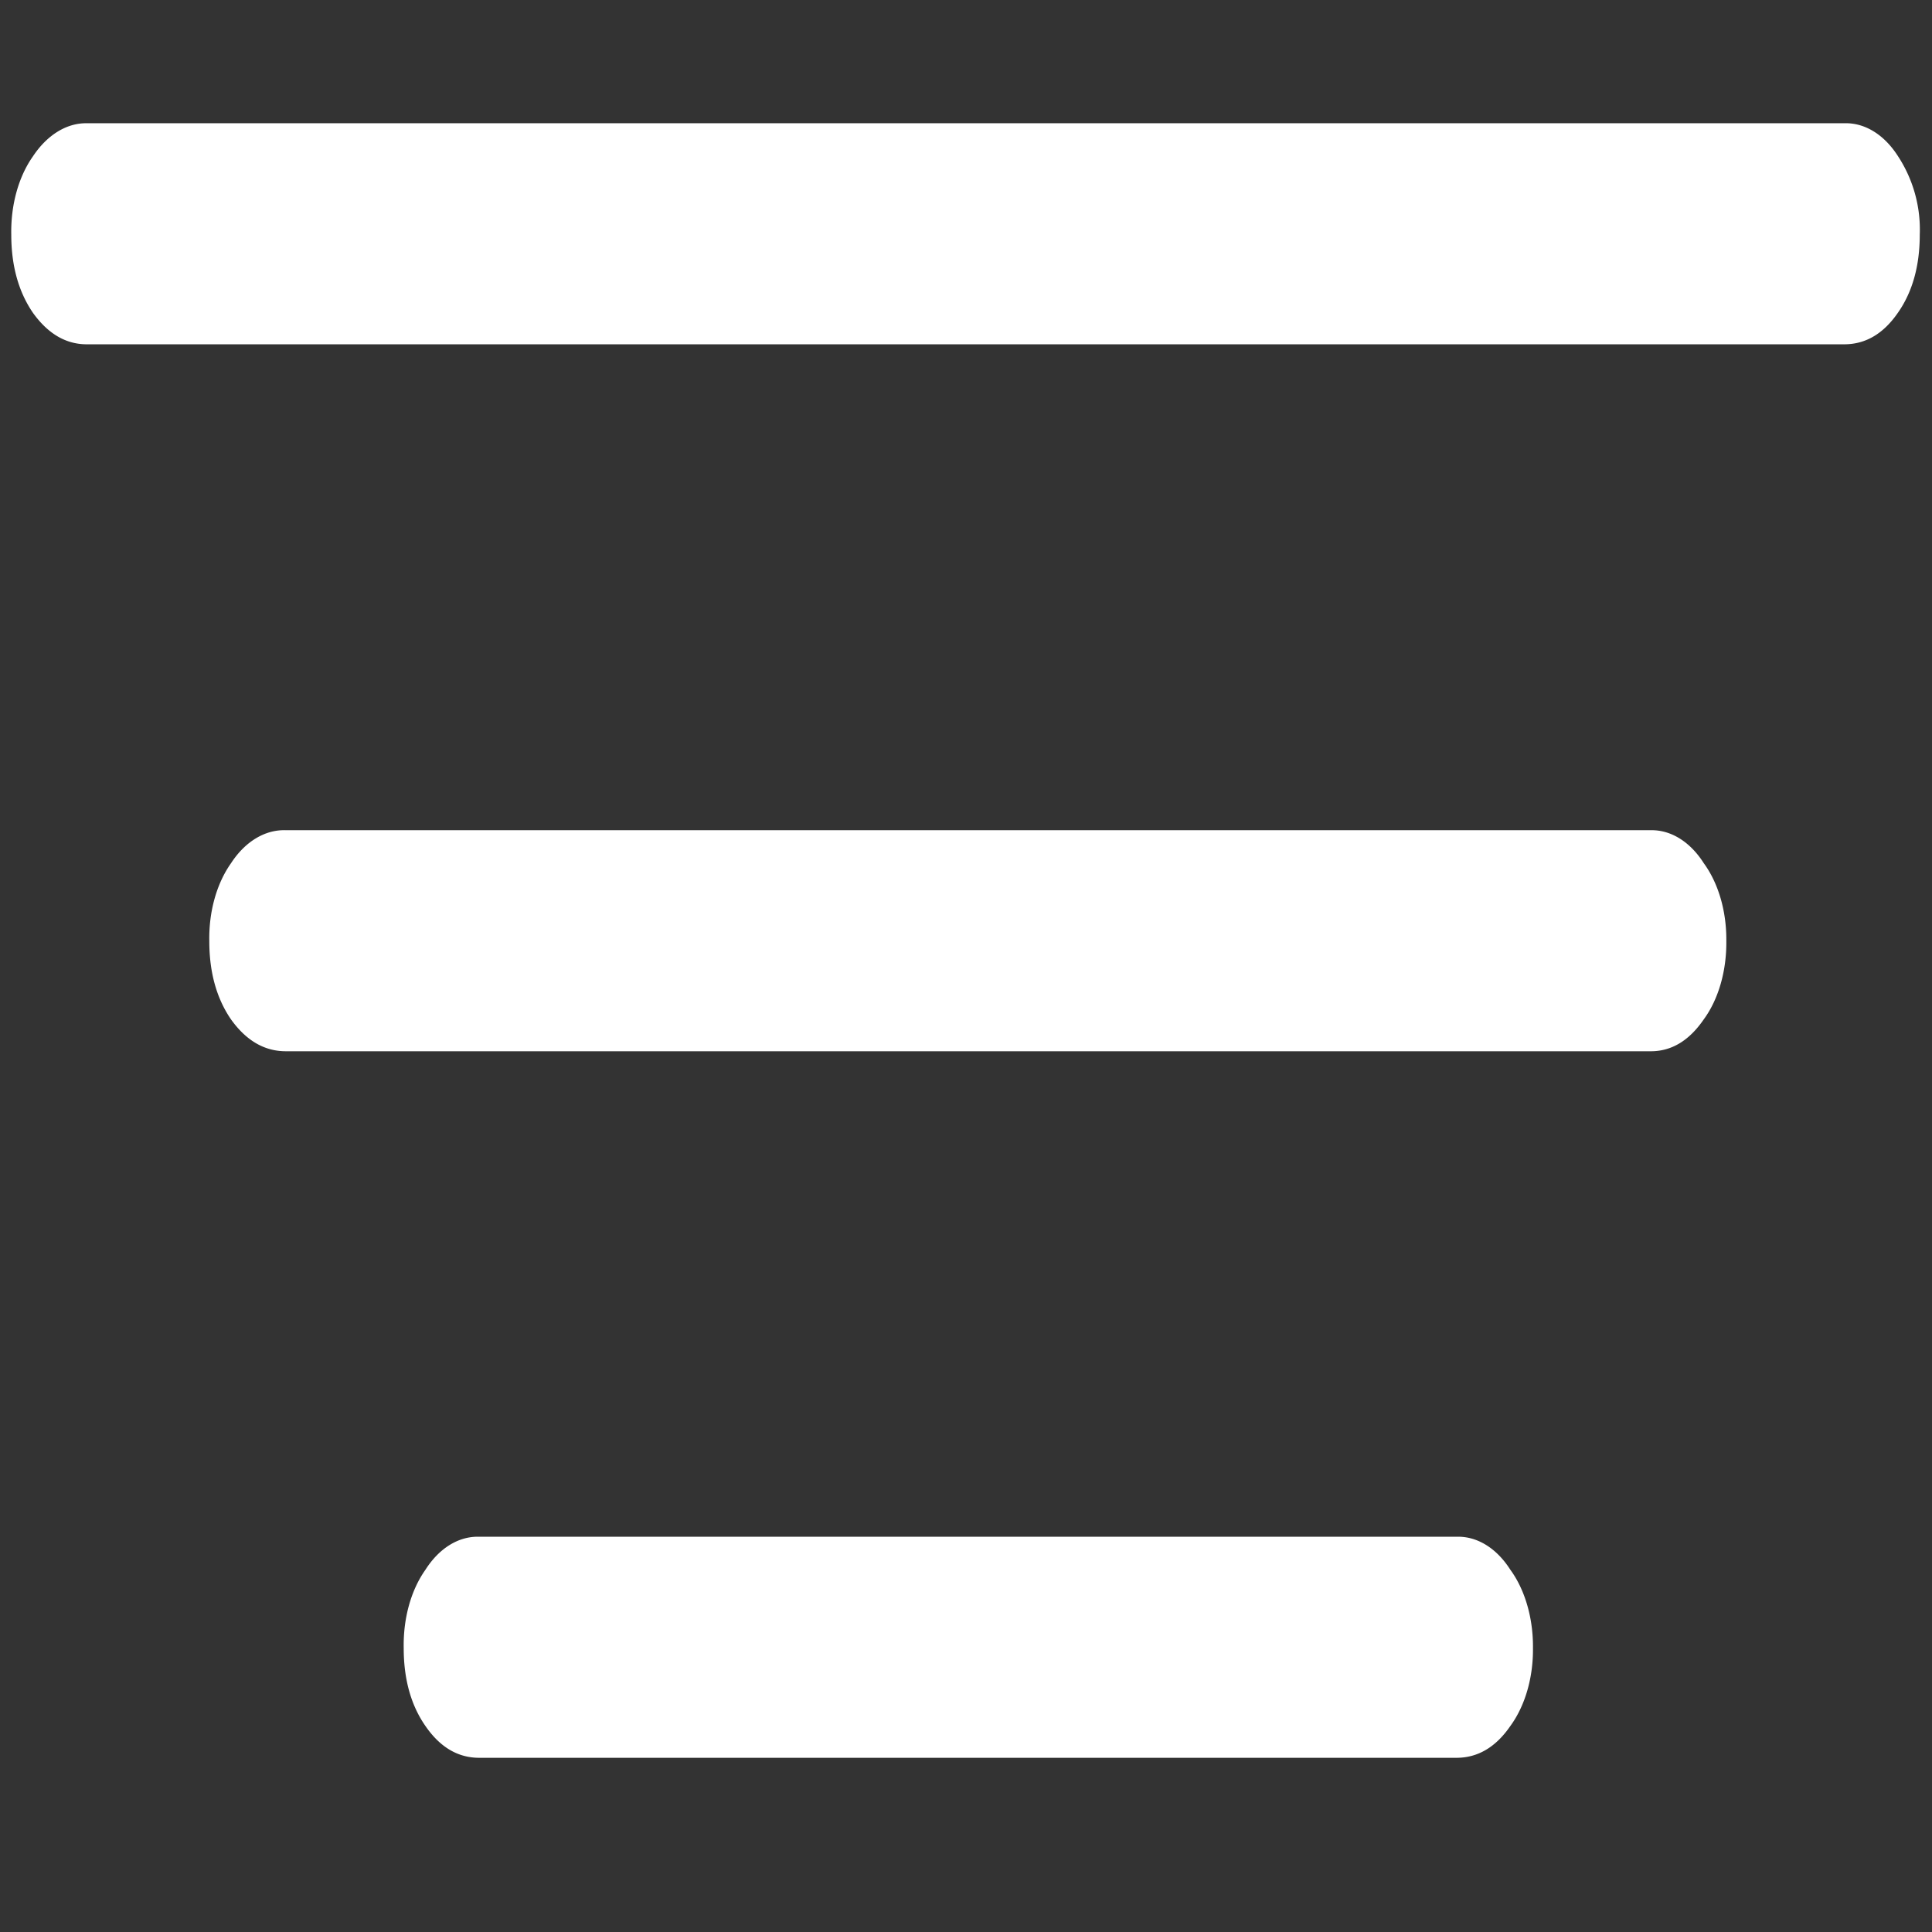<svg xmlns="http://www.w3.org/2000/svg" width="24" height="24"><rect width="100%" height="100%" fill="#333333" stroke="none"/><path style="stroke:none;fill-rule:nonzero;fill:#fff;fill-opacity:1" d="M5.953 21.836h12.14c.266 0 .489-.133.669-.395.183-.25.285-.601.281-.968.004-.368-.098-.723-.281-.973-.172-.27-.414-.418-.668-.41H5.954c-.255-.008-.497.14-.669.41-.18.254-.277.605-.27.973 0 .386.09.71.27.968.18.262.402.395.668.395Zm-2.402-8.777h16.957c.258 0 .476-.133.656-.395.184-.25.285-.605.281-.973.004-.367-.097-.718-.28-.968-.169-.266-.407-.414-.657-.41H3.55c-.258-.008-.504.14-.68.41-.18.254-.277.605-.27.968 0 .387.09.711.27.973.188.262.414.395.68.395ZM1.078 4.277H22.91c.266 0 .488-.132.668-.394.18-.258.27-.582.27-.969a1.663 1.663 0 0 0-.27-.973c-.172-.27-.414-.418-.668-.41H1.078c-.25-.004-.492.145-.668.41-.18.254-.277.606-.27.973 0 .387.09.711.27.973.188.261.41.39.668.39Zm0 0"/></svg>